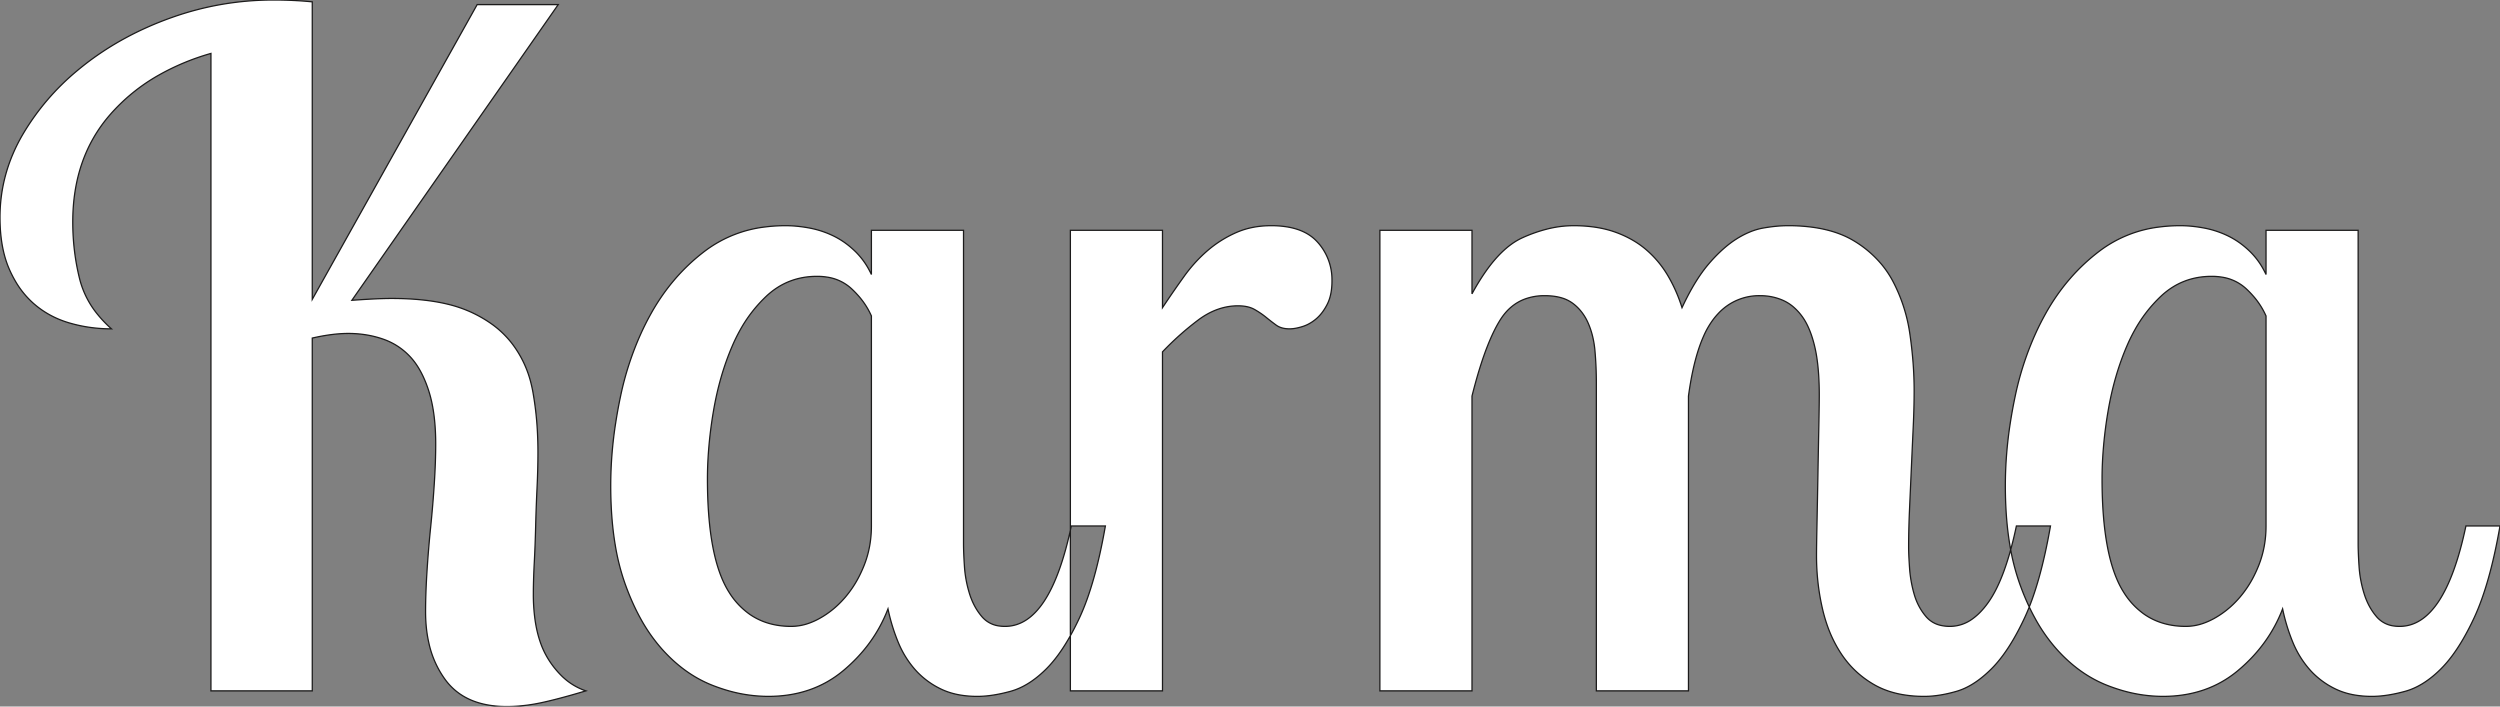 <svg width="488.52" height="138.061" viewBox="0 0 488.52 138.061" xmlns="http://www.w3.org/2000/svg"><rect x="0" y="0" width="488.52" height="138.061" fill="#808080" stroke="none"/><g id="svgGroup" stroke-linecap="round" fill-rule="evenodd" font-size="9pt" stroke="#1c1b1b21" stroke-width="0.25" fill="#ffffff" style="stroke:#1c1b1b21;stroke-width:0.25;fill:#ffffff"><path d="M 61.02 0.36 L 61.02 58.5 L 93.24 0.9 L 109.08 0.9 L 68.76 58.68 A 245.92 245.92 0 0 1 70.561 58.558 Q 71.275 58.512 71.927 58.475 A 139.142 139.142 0 0 1 73.17 58.41 A 88.878 88.878 0 0 1 74.738 58.349 Q 75.69 58.32 76.5 58.32 Q 82.822 58.32 87.437 59.43 A 25.001 25.001 0 0 1 91.26 60.66 A 24.521 24.521 0 0 1 95.957 63.23 A 18.869 18.869 0 0 1 99.99 67.05 A 21.043 21.043 0 0 1 103.809 75.074 A 25.169 25.169 0 0 1 104.13 76.59 A 62.585 62.585 0 0 1 105.013 84.333 A 75.298 75.298 0 0 1 105.12 88.38 Q 105.12 91.62 104.94 95.4 Q 104.76 99.18 104.67 102.87 Q 104.58 106.56 104.4 109.98 A 141.719 141.719 0 0 0 104.271 113.028 Q 104.22 114.666 104.22 116.1 A 35.844 35.844 0 0 0 104.54 121.047 Q 104.888 123.538 105.614 125.593 A 16.158 16.158 0 0 0 107.19 128.88 A 17.484 17.484 0 0 0 109.716 132.042 A 12.377 12.377 0 0 0 114.48 135 A 187.159 187.159 0 0 1 111.904 135.754 Q 108.225 136.8 105.66 137.34 A 32.98 32.98 0 0 1 100.221 138.035 A 29.64 29.64 0 0 1 99 138.06 Q 90.9 138.06 87.03 132.84 A 19.016 19.016 0 0 1 83.799 125.626 Q 83.16 122.811 83.16 119.52 Q 83.16 116.327 83.395 112.35 A 172.013 172.013 0 0 1 83.43 111.78 Q 83.7 107.46 84.15 103.05 Q 84.6 98.64 84.87 94.41 A 142.034 142.034 0 0 0 85.072 90.398 Q 85.14 88.484 85.14 86.773 A 74.996 74.996 0 0 0 85.14 86.76 Q 85.14 81.864 84.276 78.177 A 23.304 23.304 0 0 0 83.79 76.41 A 23.396 23.396 0 0 0 82.651 73.491 Q 81.926 71.963 81.035 70.768 A 12.455 12.455 0 0 0 80.19 69.75 Q 77.94 67.32 74.79 66.24 Q 71.64 65.16 68.04 65.16 Q 65.41 65.16 62.116 65.825 A 45.974 45.974 0 0 0 61.02 66.06 L 61.02 135 L 41.22 135 L 41.22 10.44 A 46.647 46.647 0 0 0 30.86 14.772 A 36.389 36.389 0 0 0 21.51 22.41 Q 14.22 30.78 14.22 43.38 Q 14.22 49.14 15.57 54.54 A 17.826 17.826 0 0 0 19.144 61.527 A 23.726 23.726 0 0 0 21.78 64.26 Q 17.46 64.26 13.5 63.09 Q 9.54 61.92 6.57 59.31 A 17.681 17.681 0 0 1 2.972 54.883 A 22.171 22.171 0 0 1 1.8 52.56 Q 0.209 48.901 0.024 43.836 A 37.187 37.187 0 0 1 0 42.48 Q 0 33.84 4.5 26.19 A 47.545 47.545 0 0 1 15.095 13.803 A 54.448 54.448 0 0 1 16.47 12.69 Q 23.94 6.84 33.57 3.42 Q 43.2 0 53.46 0 Q 55.44 0 57.33 0.09 Q 59.22 0.18 61.02 0.36 Z M 269.64 45 L 287.64 45 L 287.64 57.42 A 44.086 44.086 0 0 1 290.306 53.072 Q 293.364 48.721 296.638 46.894 A 11.531 11.531 0 0 1 297.54 46.44 A 28.939 28.939 0 0 1 302.16 44.8 A 21.165 21.165 0 0 1 307.44 44.1 A 29.55 29.55 0 0 1 311.311 44.341 Q 313.363 44.613 315.131 45.189 A 17.936 17.936 0 0 1 315.63 45.36 A 20.529 20.529 0 0 1 319.449 47.174 A 17.298 17.298 0 0 1 321.66 48.78 Q 324.18 50.94 325.89 53.82 A 29.562 29.562 0 0 1 328.4 59.274 A 33.141 33.141 0 0 1 328.68 60.12 Q 330.583 56.043 332.588 53.248 A 24.75 24.75 0 0 1 333.9 51.57 A 30.961 30.961 0 0 1 336.22 49.129 Q 337.76 47.685 339.3 46.71 A 17.138 17.138 0 0 1 341.811 45.384 A 12.818 12.818 0 0 1 344.61 44.55 Q 347.22 44.1 349.38 44.1 A 35.109 35.109 0 0 1 354.577 44.462 Q 357.311 44.872 359.567 45.746 A 17.367 17.367 0 0 1 362.43 47.16 A 21.27 21.27 0 0 1 367.722 51.718 A 19.344 19.344 0 0 1 369.9 54.99 A 31.634 31.634 0 0 1 373.15 64.9 A 35.762 35.762 0 0 1 373.23 65.43 Q 374.04 71.1 374.04 76.32 Q 374.04 79.56 373.86 83.43 Q 373.68 87.3 373.5 91.35 L 373.14 99.45 Q 372.96 103.5 372.96 106.92 A 30.741 30.741 0 0 0 372.971 107.713 Q 372.994 108.607 373.066 109.811 A 117.319 117.319 0 0 0 373.14 110.97 Q 373.32 113.58 374.04 116.1 Q 374.76 118.62 376.38 120.51 A 5.235 5.235 0 0 0 379.288 122.216 A 8.024 8.024 0 0 0 381.06 122.4 A 7.461 7.461 0 0 0 385.519 120.878 Q 386.63 120.071 387.667 118.838 A 17.503 17.503 0 0 0 388.53 117.72 Q 391.86 113.04 394.02 102.78 L 400.68 102.78 Q 398.7 114.12 395.64 120.69 A 52.101 52.101 0 0 1 393.494 124.835 Q 391.404 128.436 389.16 130.68 Q 386.484 133.356 383.808 134.544 A 11.645 11.645 0 0 1 382.32 135.09 Q 378.957 136.064 376.116 136.08 A 16.838 16.838 0 0 1 376.02 136.08 A 24.513 24.513 0 0 1 371.637 135.709 Q 369.048 135.238 366.936 134.171 A 14.768 14.768 0 0 1 366.3 133.83 Q 362.34 131.58 359.82 127.8 A 24.986 24.986 0 0 1 356.993 122.007 A 30.874 30.874 0 0 1 356.13 118.98 Q 354.96 113.94 354.96 108.54 A 100.534 100.534 0 0 1 354.965 107.627 Q 354.981 105.886 355.05 102.51 Q 355.14 98.1 355.23 93.06 Q 355.32 88.02 355.41 83.52 A 890.233 890.233 0 0 0 355.449 81.446 Q 355.5 78.572 355.5 77.22 A 60.926 60.926 0 0 0 355.384 73.336 Q 355.267 71.517 355.034 69.954 A 27.178 27.178 0 0 0 354.6 67.68 A 23.227 23.227 0 0 0 353.896 65.273 Q 353.143 63.158 352.08 61.74 A 10.968 10.968 0 0 0 350.519 60.041 A 8.236 8.236 0 0 0 348.39 58.68 Q 346.32 57.78 343.98 57.78 A 10.875 10.875 0 0 0 335.697 61.334 A 13.887 13.887 0 0 0 334.89 62.28 A 16.398 16.398 0 0 0 332.898 65.69 Q 331.286 69.302 330.33 74.856 A 72.184 72.184 0 0 0 329.94 77.4 L 329.94 135 L 311.94 135 L 311.94 74.88 Q 311.94 71.64 311.67 68.58 A 18.949 18.949 0 0 0 311.116 65.358 A 15.259 15.259 0 0 0 310.32 63.09 A 9.916 9.916 0 0 0 308.67 60.496 A 8.88 8.88 0 0 0 307.26 59.22 A 6.911 6.911 0 0 0 305.087 58.186 Q 303.677 57.78 301.86 57.78 A 10.994 10.994 0 0 0 297.932 58.451 Q 295.216 59.481 293.427 62.096 A 12.496 12.496 0 0 0 293.13 62.55 Q 290.496 66.781 288.216 75.189 A 115.181 115.181 0 0 0 287.64 77.4 L 287.64 135 L 269.64 135 L 269.64 45 Z M 170.28 45 L 188.28 45 L 188.28 106.2 A 46.543 46.543 0 0 0 188.303 107.61 Q 188.324 108.29 188.363 109.063 A 103.521 103.521 0 0 0 188.46 110.7 Q 188.64 113.4 189.45 116.01 Q 190.26 118.62 191.88 120.51 A 5.296 5.296 0 0 0 195.221 122.316 A 7.685 7.685 0 0 0 196.38 122.4 Q 205.187 122.4 209.327 102.84 A 93.389 93.389 0 0 0 209.34 102.78 L 216 102.78 Q 214.02 114.12 210.96 120.69 A 52.101 52.101 0 0 1 208.814 124.835 Q 206.724 128.436 204.48 130.68 Q 201.52 133.64 198.425 134.78 A 11.999 11.999 0 0 1 197.46 135.09 Q 194.24 135.975 191.597 136.069 A 17.438 17.438 0 0 1 190.98 136.08 A 19.933 19.933 0 0 1 187.638 135.814 Q 185.564 135.461 183.87 134.64 A 16.011 16.011 0 0 1 179.226 131.291 A 15.322 15.322 0 0 1 178.83 130.86 A 18.921 18.921 0 0 1 175.585 125.662 A 21.295 21.295 0 0 1 175.5 125.46 A 36.949 36.949 0 0 1 173.543 119.087 A 40.534 40.534 0 0 1 173.52 118.98 Q 170.82 126 164.79 131.04 Q 158.76 136.08 150.12 136.08 A 28.803 28.803 0 0 1 141.286 134.654 A 33.82 33.82 0 0 1 139.23 133.92 Q 133.74 131.76 129.33 126.81 A 32.602 32.602 0 0 1 125.157 120.839 Q 123.566 117.954 122.298 114.494 A 54.796 54.796 0 0 1 122.13 114.03 A 44.138 44.138 0 0 1 120.224 106.516 Q 119.616 102.892 119.426 98.742 A 84.915 84.915 0 0 1 119.34 94.86 A 80.413 80.413 0 0 1 120.316 82.586 A 94.607 94.607 0 0 1 121.23 77.58 A 59.225 59.225 0 0 1 125.275 65.113 A 52.888 52.888 0 0 1 127.26 61.2 Q 131.4 53.82 137.88 48.96 A 24.192 24.192 0 0 1 149.619 44.337 A 31.607 31.607 0 0 1 153.54 44.1 A 23.41 23.41 0 0 1 156.345 44.276 A 28.707 28.707 0 0 1 158.13 44.55 Q 160.56 45 162.81 46.08 A 15.947 15.947 0 0 1 166.225 48.316 A 18.653 18.653 0 0 1 167.04 49.05 A 14.745 14.745 0 0 1 169.847 52.776 A 17.242 17.242 0 0 1 170.28 53.64 L 170.28 45 Z M 442.8 45 L 460.8 45 L 460.8 106.2 A 46.543 46.543 0 0 0 460.823 107.61 Q 460.844 108.29 460.883 109.063 A 103.521 103.521 0 0 0 460.98 110.7 Q 461.16 113.4 461.97 116.01 Q 462.78 118.62 464.4 120.51 A 5.296 5.296 0 0 0 467.741 122.316 A 7.685 7.685 0 0 0 468.9 122.4 Q 477.707 122.4 481.847 102.84 A 93.389 93.389 0 0 0 481.86 102.78 L 488.52 102.78 Q 486.54 114.12 483.48 120.69 A 52.101 52.101 0 0 1 481.334 124.835 Q 479.244 128.436 477 130.68 Q 474.04 133.64 470.945 134.78 A 11.999 11.999 0 0 1 469.98 135.09 Q 466.76 135.975 464.117 136.069 A 17.438 17.438 0 0 1 463.5 136.08 A 19.933 19.933 0 0 1 460.158 135.814 Q 458.084 135.461 456.39 134.64 A 16.011 16.011 0 0 1 451.746 131.291 A 15.322 15.322 0 0 1 451.35 130.86 A 18.921 18.921 0 0 1 448.105 125.662 A 21.295 21.295 0 0 1 448.02 125.46 A 36.949 36.949 0 0 1 446.063 119.087 A 40.534 40.534 0 0 1 446.04 118.98 Q 443.34 126 437.31 131.04 Q 431.28 136.08 422.64 136.08 A 28.803 28.803 0 0 1 413.806 134.654 A 33.82 33.82 0 0 1 411.75 133.92 Q 406.26 131.76 401.85 126.81 A 32.602 32.602 0 0 1 397.677 120.839 Q 396.086 117.954 394.818 114.494 A 54.796 54.796 0 0 1 394.65 114.03 A 44.138 44.138 0 0 1 392.744 106.516 Q 392.136 102.892 391.946 98.742 A 84.915 84.915 0 0 1 391.86 94.86 A 80.413 80.413 0 0 1 392.836 82.586 A 94.607 94.607 0 0 1 393.75 77.58 A 59.225 59.225 0 0 1 397.795 65.113 A 52.888 52.888 0 0 1 399.78 61.2 Q 403.92 53.82 410.4 48.96 A 24.192 24.192 0 0 1 422.139 44.337 A 31.607 31.607 0 0 1 426.06 44.1 A 23.41 23.41 0 0 1 428.865 44.276 A 28.707 28.707 0 0 1 430.65 44.55 Q 433.08 45 435.33 46.08 A 15.947 15.947 0 0 1 438.745 48.316 A 18.653 18.653 0 0 1 439.56 49.05 A 14.745 14.745 0 0 1 442.367 52.776 A 17.242 17.242 0 0 1 442.8 53.64 L 442.8 45 Z M 209.16 45 L 227.16 45 L 227.16 60.12 Q 229.32 56.88 231.39 54 A 28.885 28.885 0 0 1 235.319 49.547 A 26.457 26.457 0 0 1 235.98 48.96 Q 238.5 46.8 241.56 45.45 Q 244.62 44.1 248.4 44.1 A 18.805 18.805 0 0 1 251.748 44.378 Q 253.562 44.706 254.975 45.425 A 8.416 8.416 0 0 1 257.4 47.25 A 10.904 10.904 0 0 1 260.279 54.76 A 13.963 13.963 0 0 1 260.28 54.9 A 13.441 13.441 0 0 1 260.153 56.799 Q 259.943 58.275 259.38 59.4 A 10.684 10.684 0 0 1 258.457 60.929 A 7.929 7.929 0 0 1 257.22 62.28 A 8.065 8.065 0 0 1 255.532 63.405 A 7.064 7.064 0 0 1 254.52 63.81 A 11.787 11.787 0 0 1 253.491 64.084 Q 252.981 64.194 252.526 64.235 A 5.835 5.835 0 0 1 252 64.26 A 5.937 5.937 0 0 1 250.917 64.167 Q 250.303 64.053 249.812 63.799 A 3.246 3.246 0 0 1 249.39 63.54 Q 248.4 62.82 247.41 62.01 A 15.339 15.339 0 0 0 245.994 60.986 A 18.569 18.569 0 0 0 245.16 60.48 A 5.051 5.051 0 0 0 243.833 59.966 Q 243.246 59.825 242.562 59.78 A 9.941 9.941 0 0 0 241.92 59.76 Q 237.78 59.76 234 62.64 A 57.035 57.035 0 0 0 227.936 67.956 A 52.06 52.06 0 0 0 227.16 68.76 L 227.16 135 L 209.16 135 L 209.16 45 Z M 170.28 102.78 L 170.28 61.74 A 15.195 15.195 0 0 0 167.806 57.873 A 18.805 18.805 0 0 0 166.41 56.43 A 8.924 8.924 0 0 0 161.634 54.152 A 12.364 12.364 0 0 0 159.66 54 Q 153.9 54 149.76 57.87 A 27.206 27.206 0 0 0 144.553 64.622 A 33.295 33.295 0 0 0 143.1 67.59 Q 140.58 73.44 139.41 80.37 A 83.858 83.858 0 0 0 138.36 89.499 A 71.26 71.26 0 0 0 138.24 93.6 Q 138.24 109.08 142.47 115.74 A 14.749 14.749 0 0 0 146.516 120.052 Q 149.492 122.107 153.465 122.363 A 17.907 17.907 0 0 0 154.62 122.4 A 10.407 10.407 0 0 0 158.159 121.757 A 13.716 13.716 0 0 0 160.11 120.87 A 17.844 17.844 0 0 0 164.434 117.519 A 20.671 20.671 0 0 0 165.15 116.73 A 20.729 20.729 0 0 0 167.94 112.519 A 25.115 25.115 0 0 0 168.84 110.52 Q 170.28 106.92 170.28 102.78 Z M 442.8 102.78 L 442.8 61.74 A 15.195 15.195 0 0 0 440.326 57.873 A 18.805 18.805 0 0 0 438.93 56.43 A 8.924 8.924 0 0 0 434.154 54.152 A 12.364 12.364 0 0 0 432.18 54 Q 426.42 54 422.28 57.87 A 27.206 27.206 0 0 0 417.073 64.622 A 33.295 33.295 0 0 0 415.62 67.59 Q 413.1 73.44 411.93 80.37 A 83.858 83.858 0 0 0 410.88 89.499 A 71.26 71.26 0 0 0 410.76 93.6 Q 410.76 109.08 414.99 115.74 A 14.749 14.749 0 0 0 419.036 120.052 Q 422.012 122.107 425.985 122.363 A 17.907 17.907 0 0 0 427.14 122.4 A 10.407 10.407 0 0 0 430.679 121.757 A 13.716 13.716 0 0 0 432.63 120.87 A 17.844 17.844 0 0 0 436.954 117.519 A 20.671 20.671 0 0 0 437.67 116.73 A 20.729 20.729 0 0 0 440.46 112.519 A 25.115 25.115 0 0 0 441.36 110.52 Q 442.8 106.92 442.8 102.78 Z" vector-effect="non-scaling-stroke"/></g></svg>